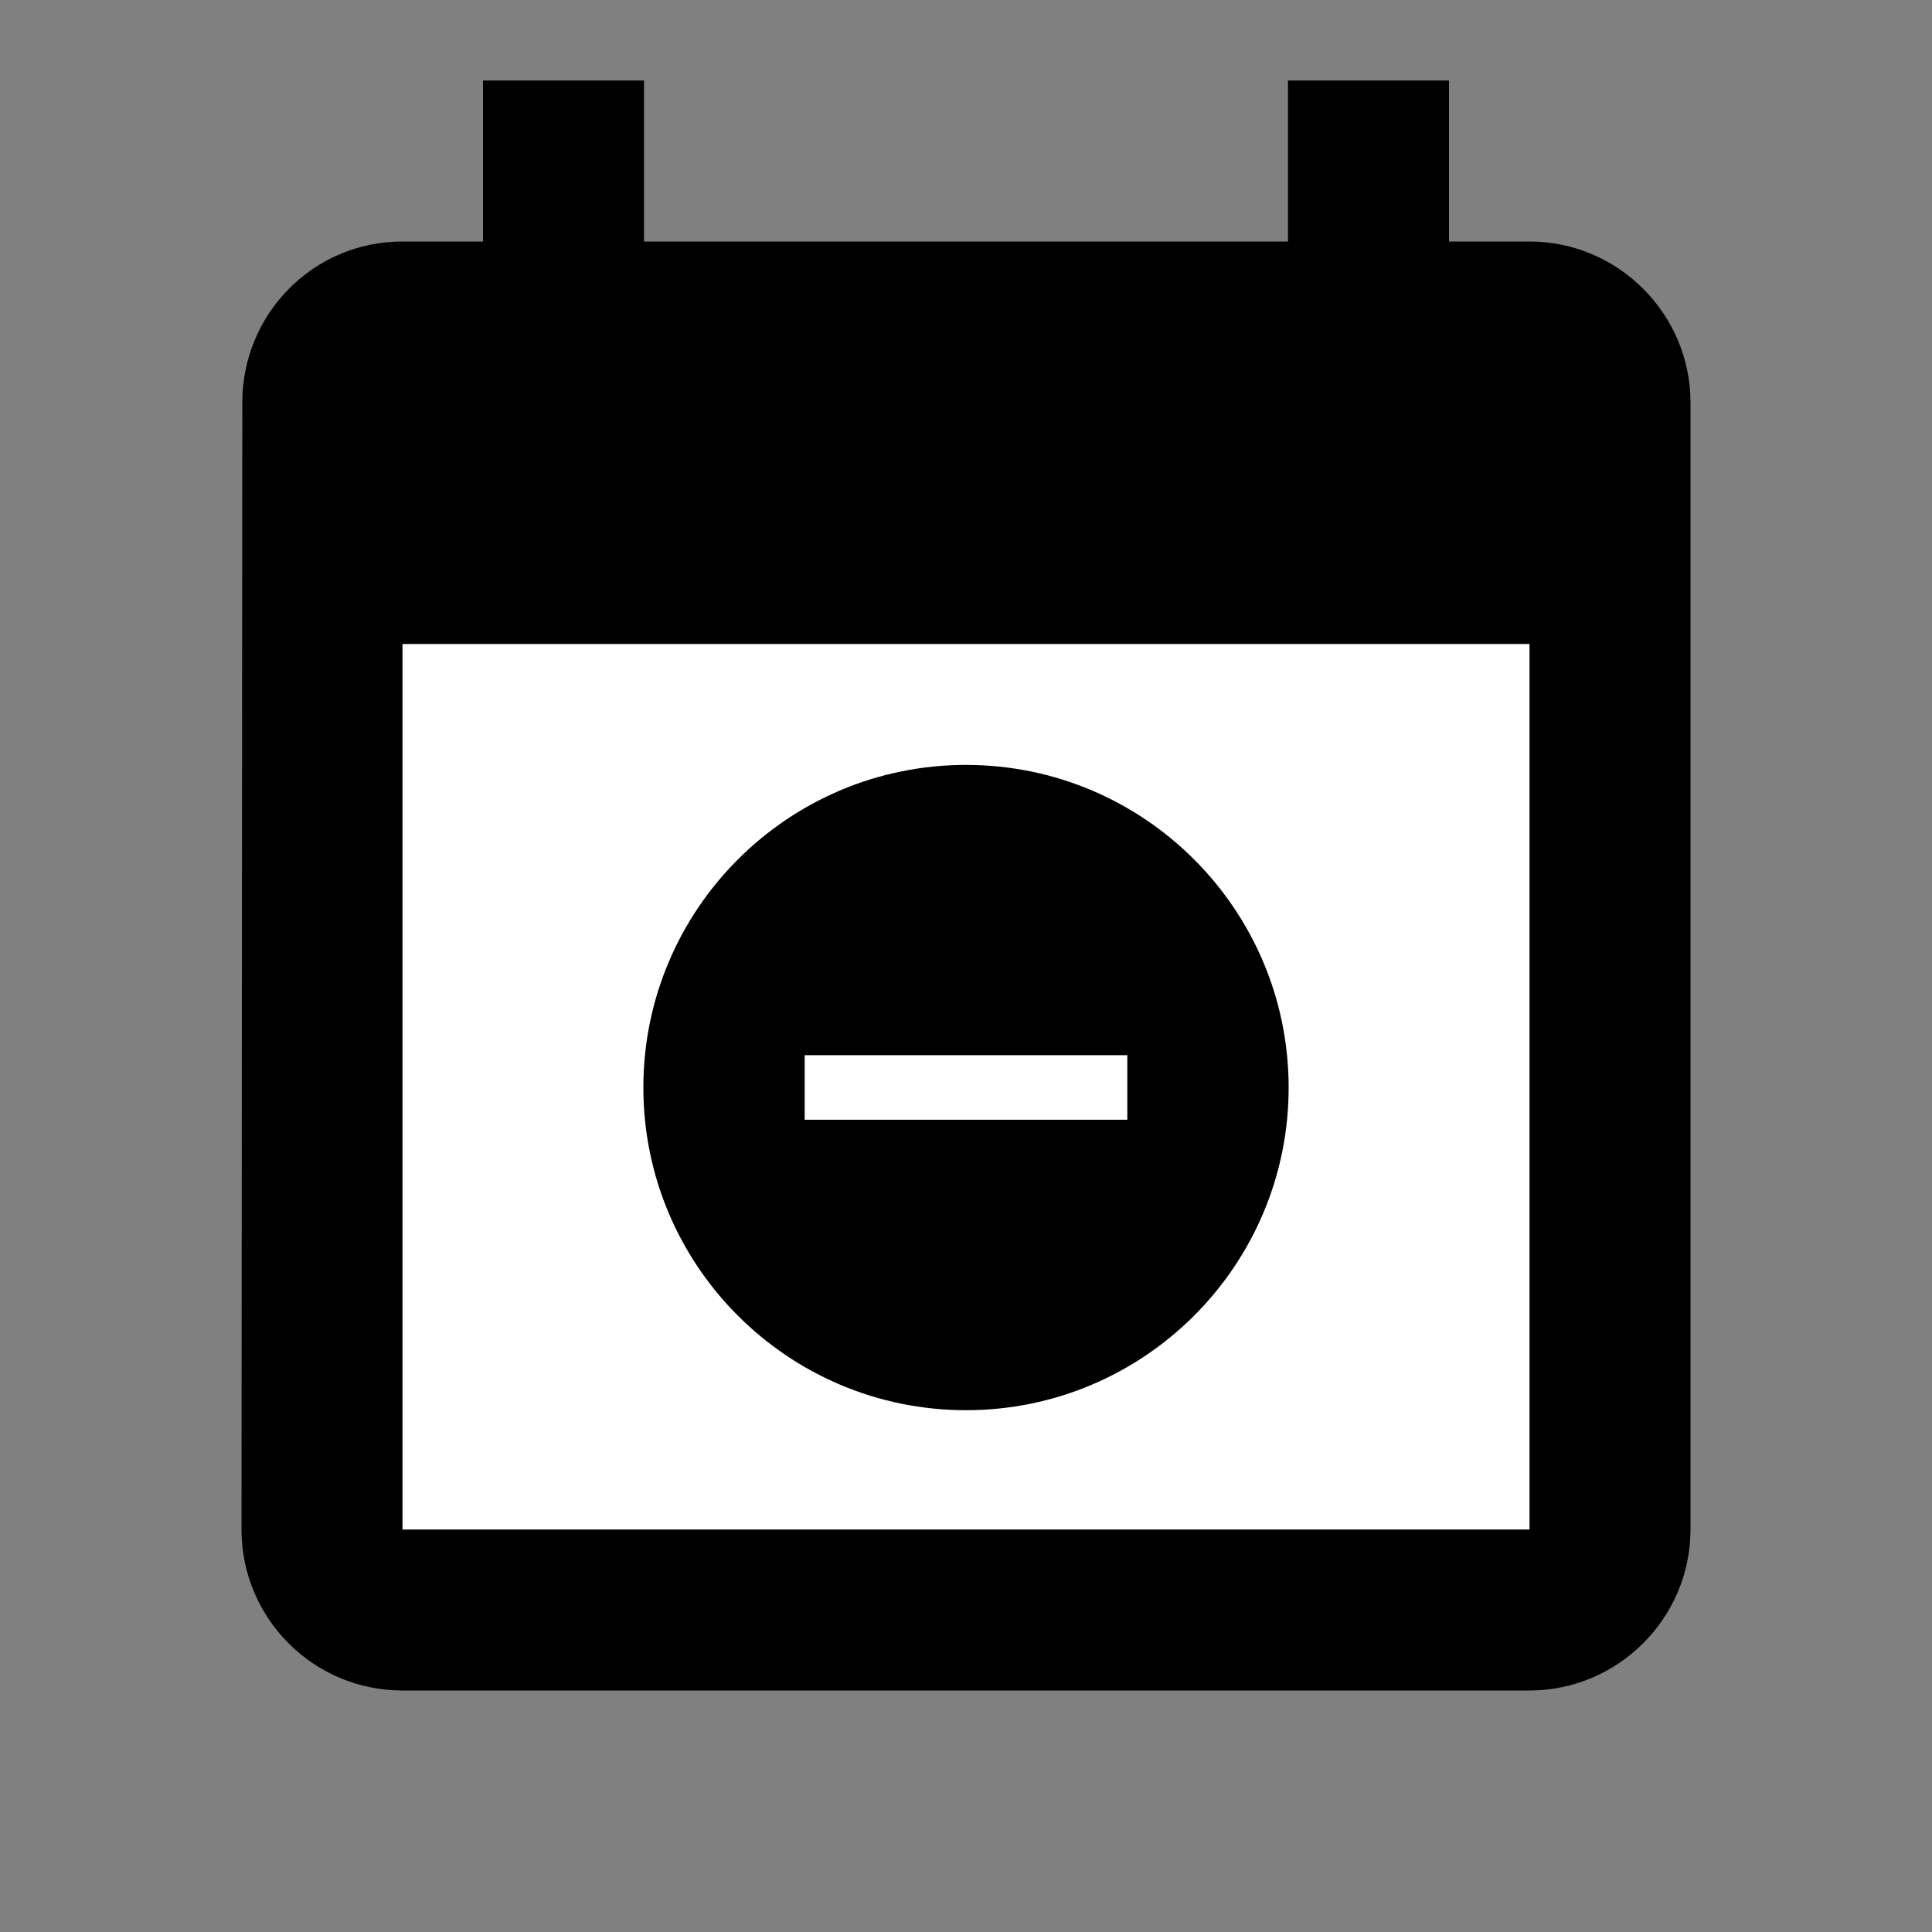<?xml version="1.0" encoding="UTF-8" standalone="no"?>
<svg
   xmlns:dc="http://purl.org/dc/elements/1.1/"
   xmlns:cc="http://creativecommons.org/ns#"
   xmlns:rdf="http://www.w3.org/1999/02/22-rdf-syntax-ns#"
   xmlns:svg="http://www.w3.org/2000/svg"
   xmlns="http://www.w3.org/2000/svg"
   xmlns:sodipodi="http://sodipodi.sourceforge.net/DTD/sodipodi-0.dtd"
   xmlns:inkscape="http://www.inkscape.org/namespaces/inkscape"
   fill="#000000"
   height="24"
   viewBox="0 0 24 24"
   width="24"
   id="svg2"
   version="1.1"
   inkscape:version="0.91 r13725"
   sodipodi:docname="ic_event_do_not_disturb_black_24px.svg">
  <rect x="0" y="0" width="24" height="24" fill="#808080" stroke="none"/>
  <defs
     id="defs10" />
  <sodipodi:namedview
     pagecolor="#ffffff"
     bordercolor="#666666"
     borderopacity="1"
     objecttolerance="10"
     gridtolerance="10"
     guidetolerance="10"
     inkscape:pageopacity="0"
     inkscape:pageshadow="2"
     inkscape:window-width="1871"
     inkscape:window-height="1176"
     id="namedview8"
     showgrid="false"
     inkscape:zoom="27.812867"
     inkscape:cx="10.053713"
     inkscape:cy="9.2440643"
     inkscape:window-x="49"
     inkscape:window-y="744"
     inkscape:window-maximized="1"
     inkscape:current-layer="svg2"
     inkscape:showpageshadow="false"
     showborder="true" />
  <rect
     style="fill:#ffffff;fill-opacity:1;fill-rule:nonzero;stroke:#000000;stroke-width:0.06;stroke-linecap:butt;stroke-linejoin:miter;stroke-miterlimit:4;stroke-dasharray:none;stroke-dashoffset:0;stroke-opacity:1"
     id="rect4271"
     width="14.957"
     height="11.901"
     x="4.494"
     y="7.425" />
  <path
     d="M0 0h24v24H0z"
     fill="none"
     id="path4" />
  <path
     d="M 19,3 18,3 18,1 16,1 16,3 8,3 8,1 6,1 6,3 5,3 C 3.89,3 3.01,3.9 3.01,5 L 3,19 c 0,1.1 0.89,2 2,2 l 14,0 c 1.1,0 2,-0.9 2,-2 L 21,5 C 21,3.9 20.1,3 19,3 Z M 19,19 5,19 5,8 19,8 Z"
     id="path6"
     inkscape:connector-curvature="0"
     sodipodi:nodetypes="sccccccccsccsssssccccc" />
  <path
     inkscape:connector-curvature="0"
     style="fill:none"
     d="m 7.191,8.7 9.618,0 0,9.618 -9.618,0 0,-9.618 z"
     id="path4235" />
  <path
     inkscape:connector-curvature="0"
     d="m 12,9.502 c -2.212,0 -4.008,1.795 -4.008,4.008 0,2.212 1.795,4.008 4.008,4.008 2.212,0 4.008,-1.795 4.008,-4.008 0,-2.212 -1.795,-4.008 -4.008,-4.008 z m 2.004,4.408 -4.008,0 0,-0.802 4.008,0 0,0.802 z"
     id="path4237" />
</svg>
